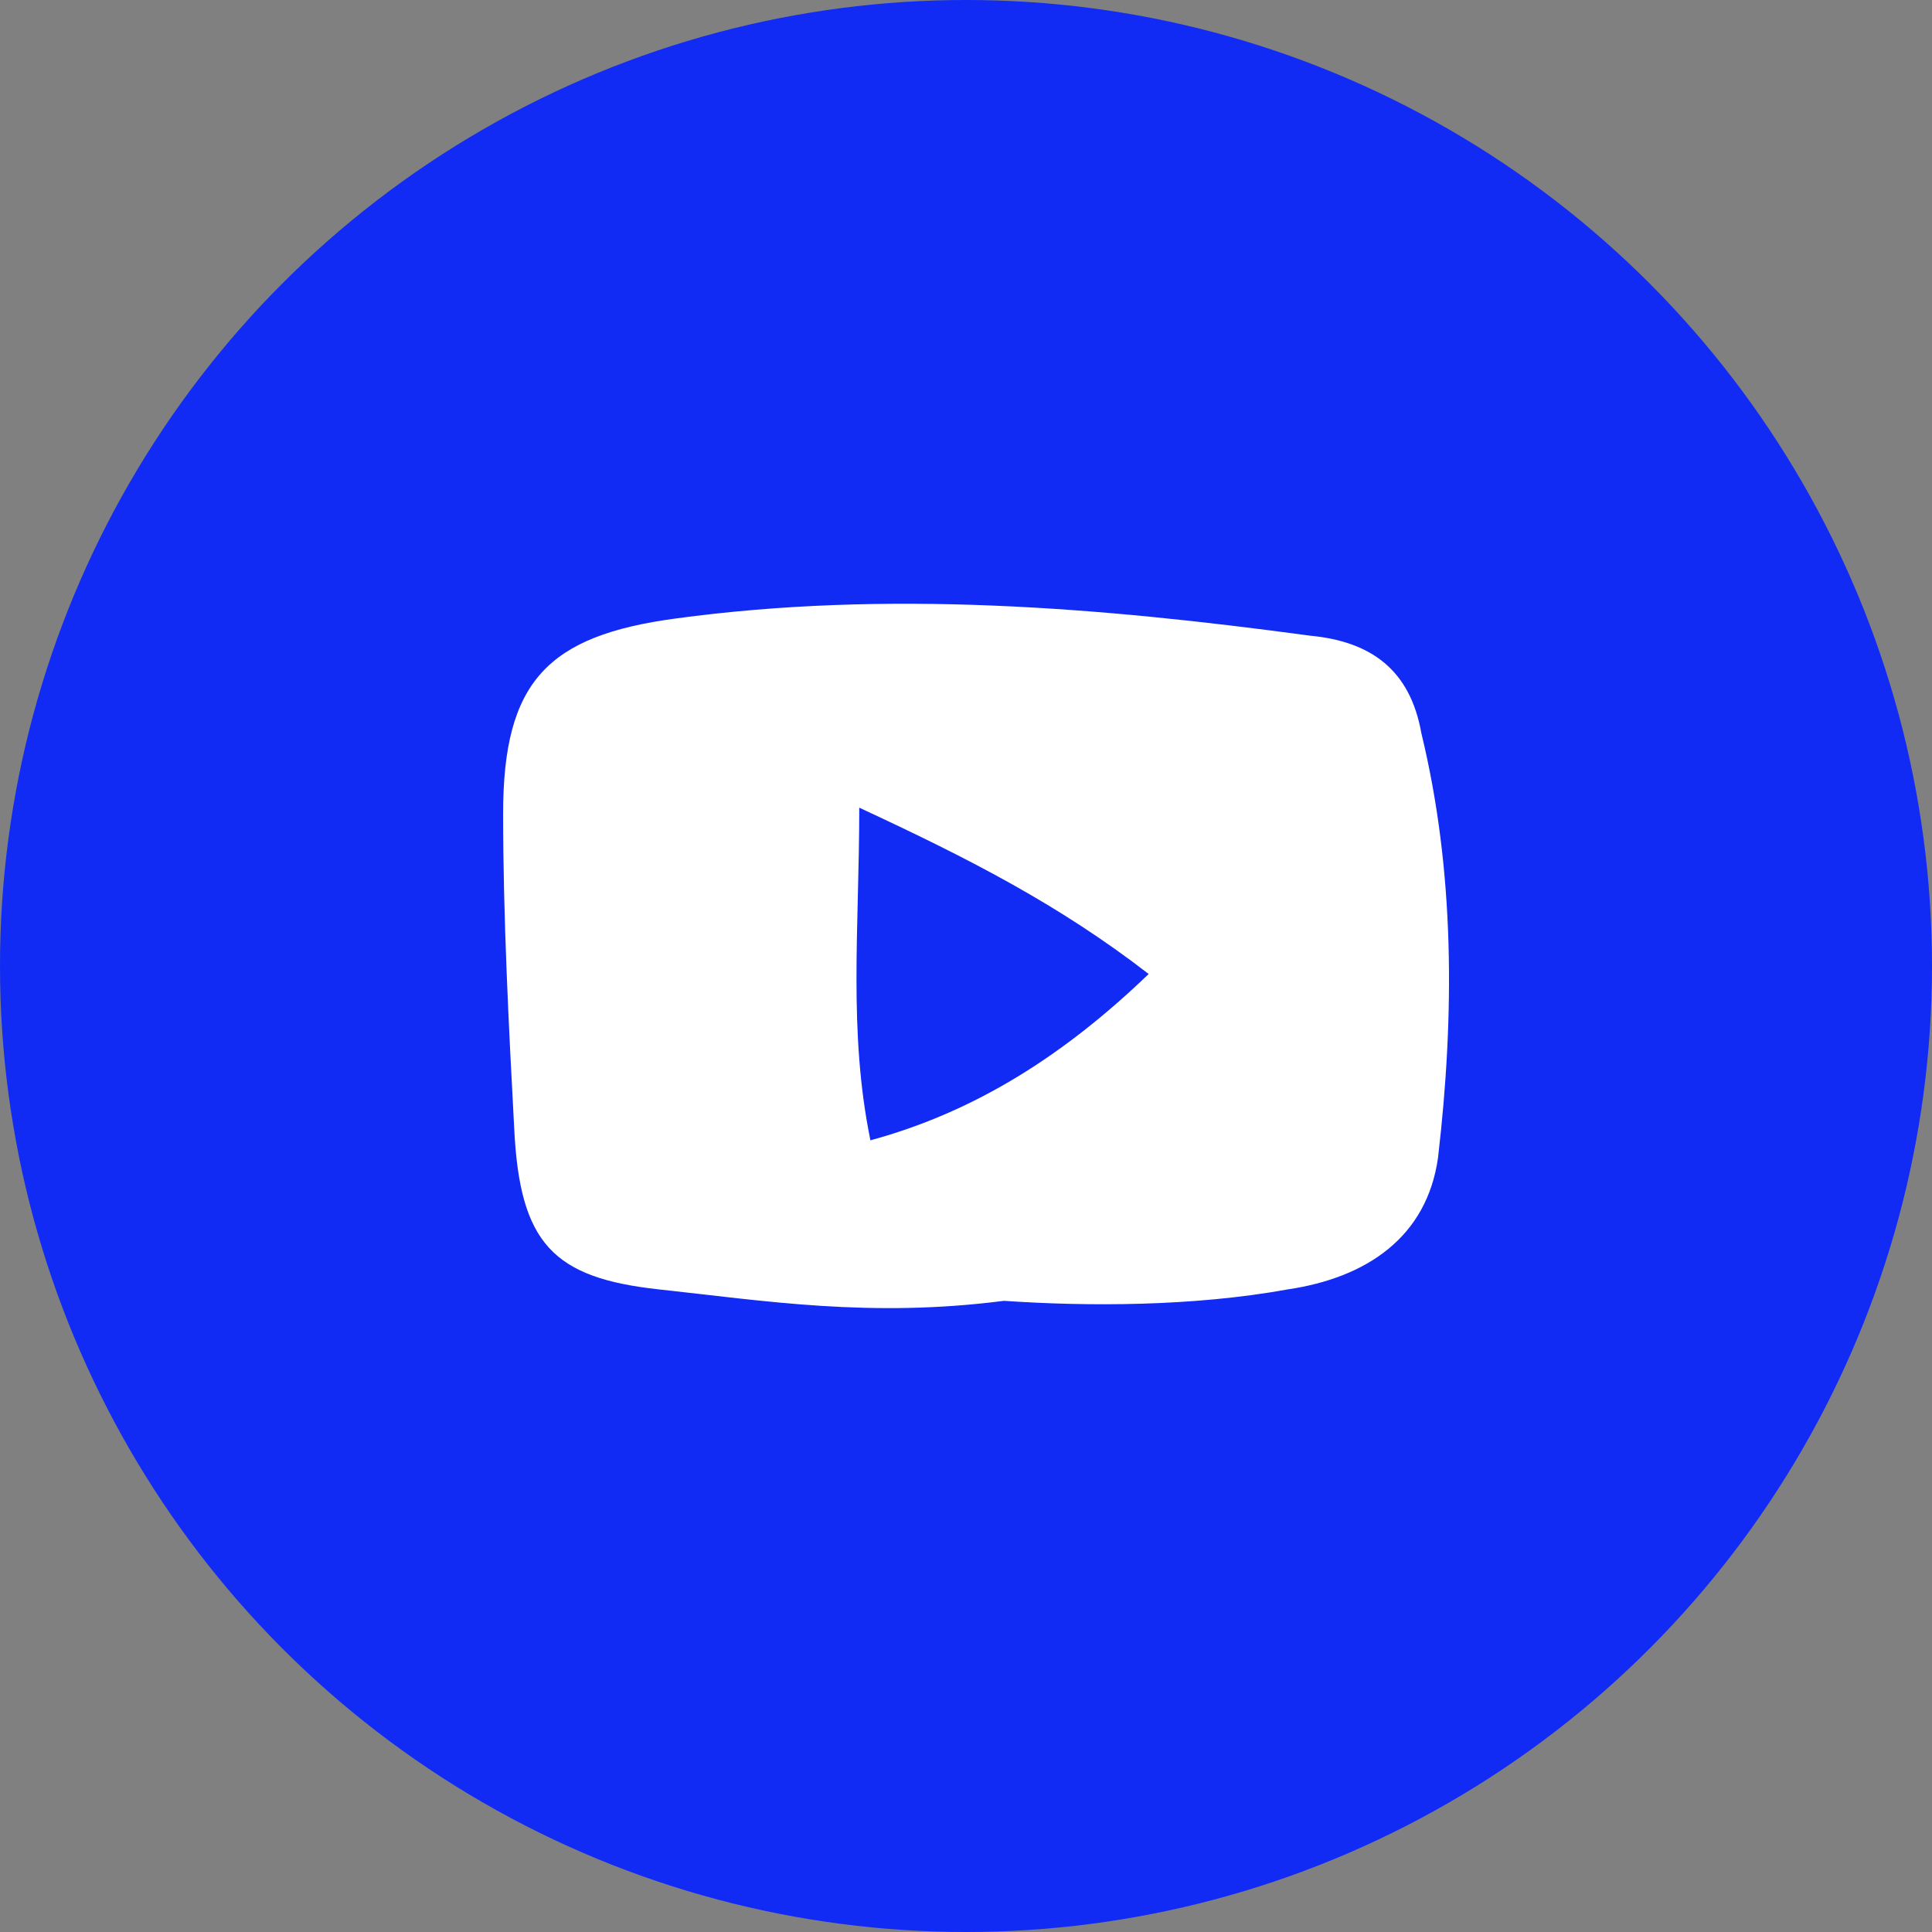 <svg width="36" height="36" viewBox="0 0 36 36" fill="none" xmlns="http://www.w3.org/2000/svg">
<rect x="0" y="0" width="36" height="36" fill="#808080" stroke="none"/>
<circle cx="18" cy="18" r="18" fill="#112BF4"/>
<path d="M18.707 24.239C16.219 24.56 14.249 24.239 12.278 24.026C10.308 23.812 9.686 23.171 9.582 21.034C9.479 19.111 9.375 17.081 9.375 15.157C9.375 12.7 10.205 11.845 12.589 11.525C16.53 10.99 20.47 11.311 24.411 11.845C25.551 11.952 26.277 12.486 26.485 13.662C27.107 16.226 27.107 18.897 26.796 21.568C26.588 23.064 25.448 23.812 23.996 24.026C22.233 24.346 20.263 24.346 18.707 24.239ZM16.219 21.248C18.189 20.713 19.848 19.645 21.404 18.149C19.744 16.867 18.085 16.012 16.011 15.05C16.011 17.294 15.804 19.218 16.219 21.248Z" fill="white"/>
</svg>
